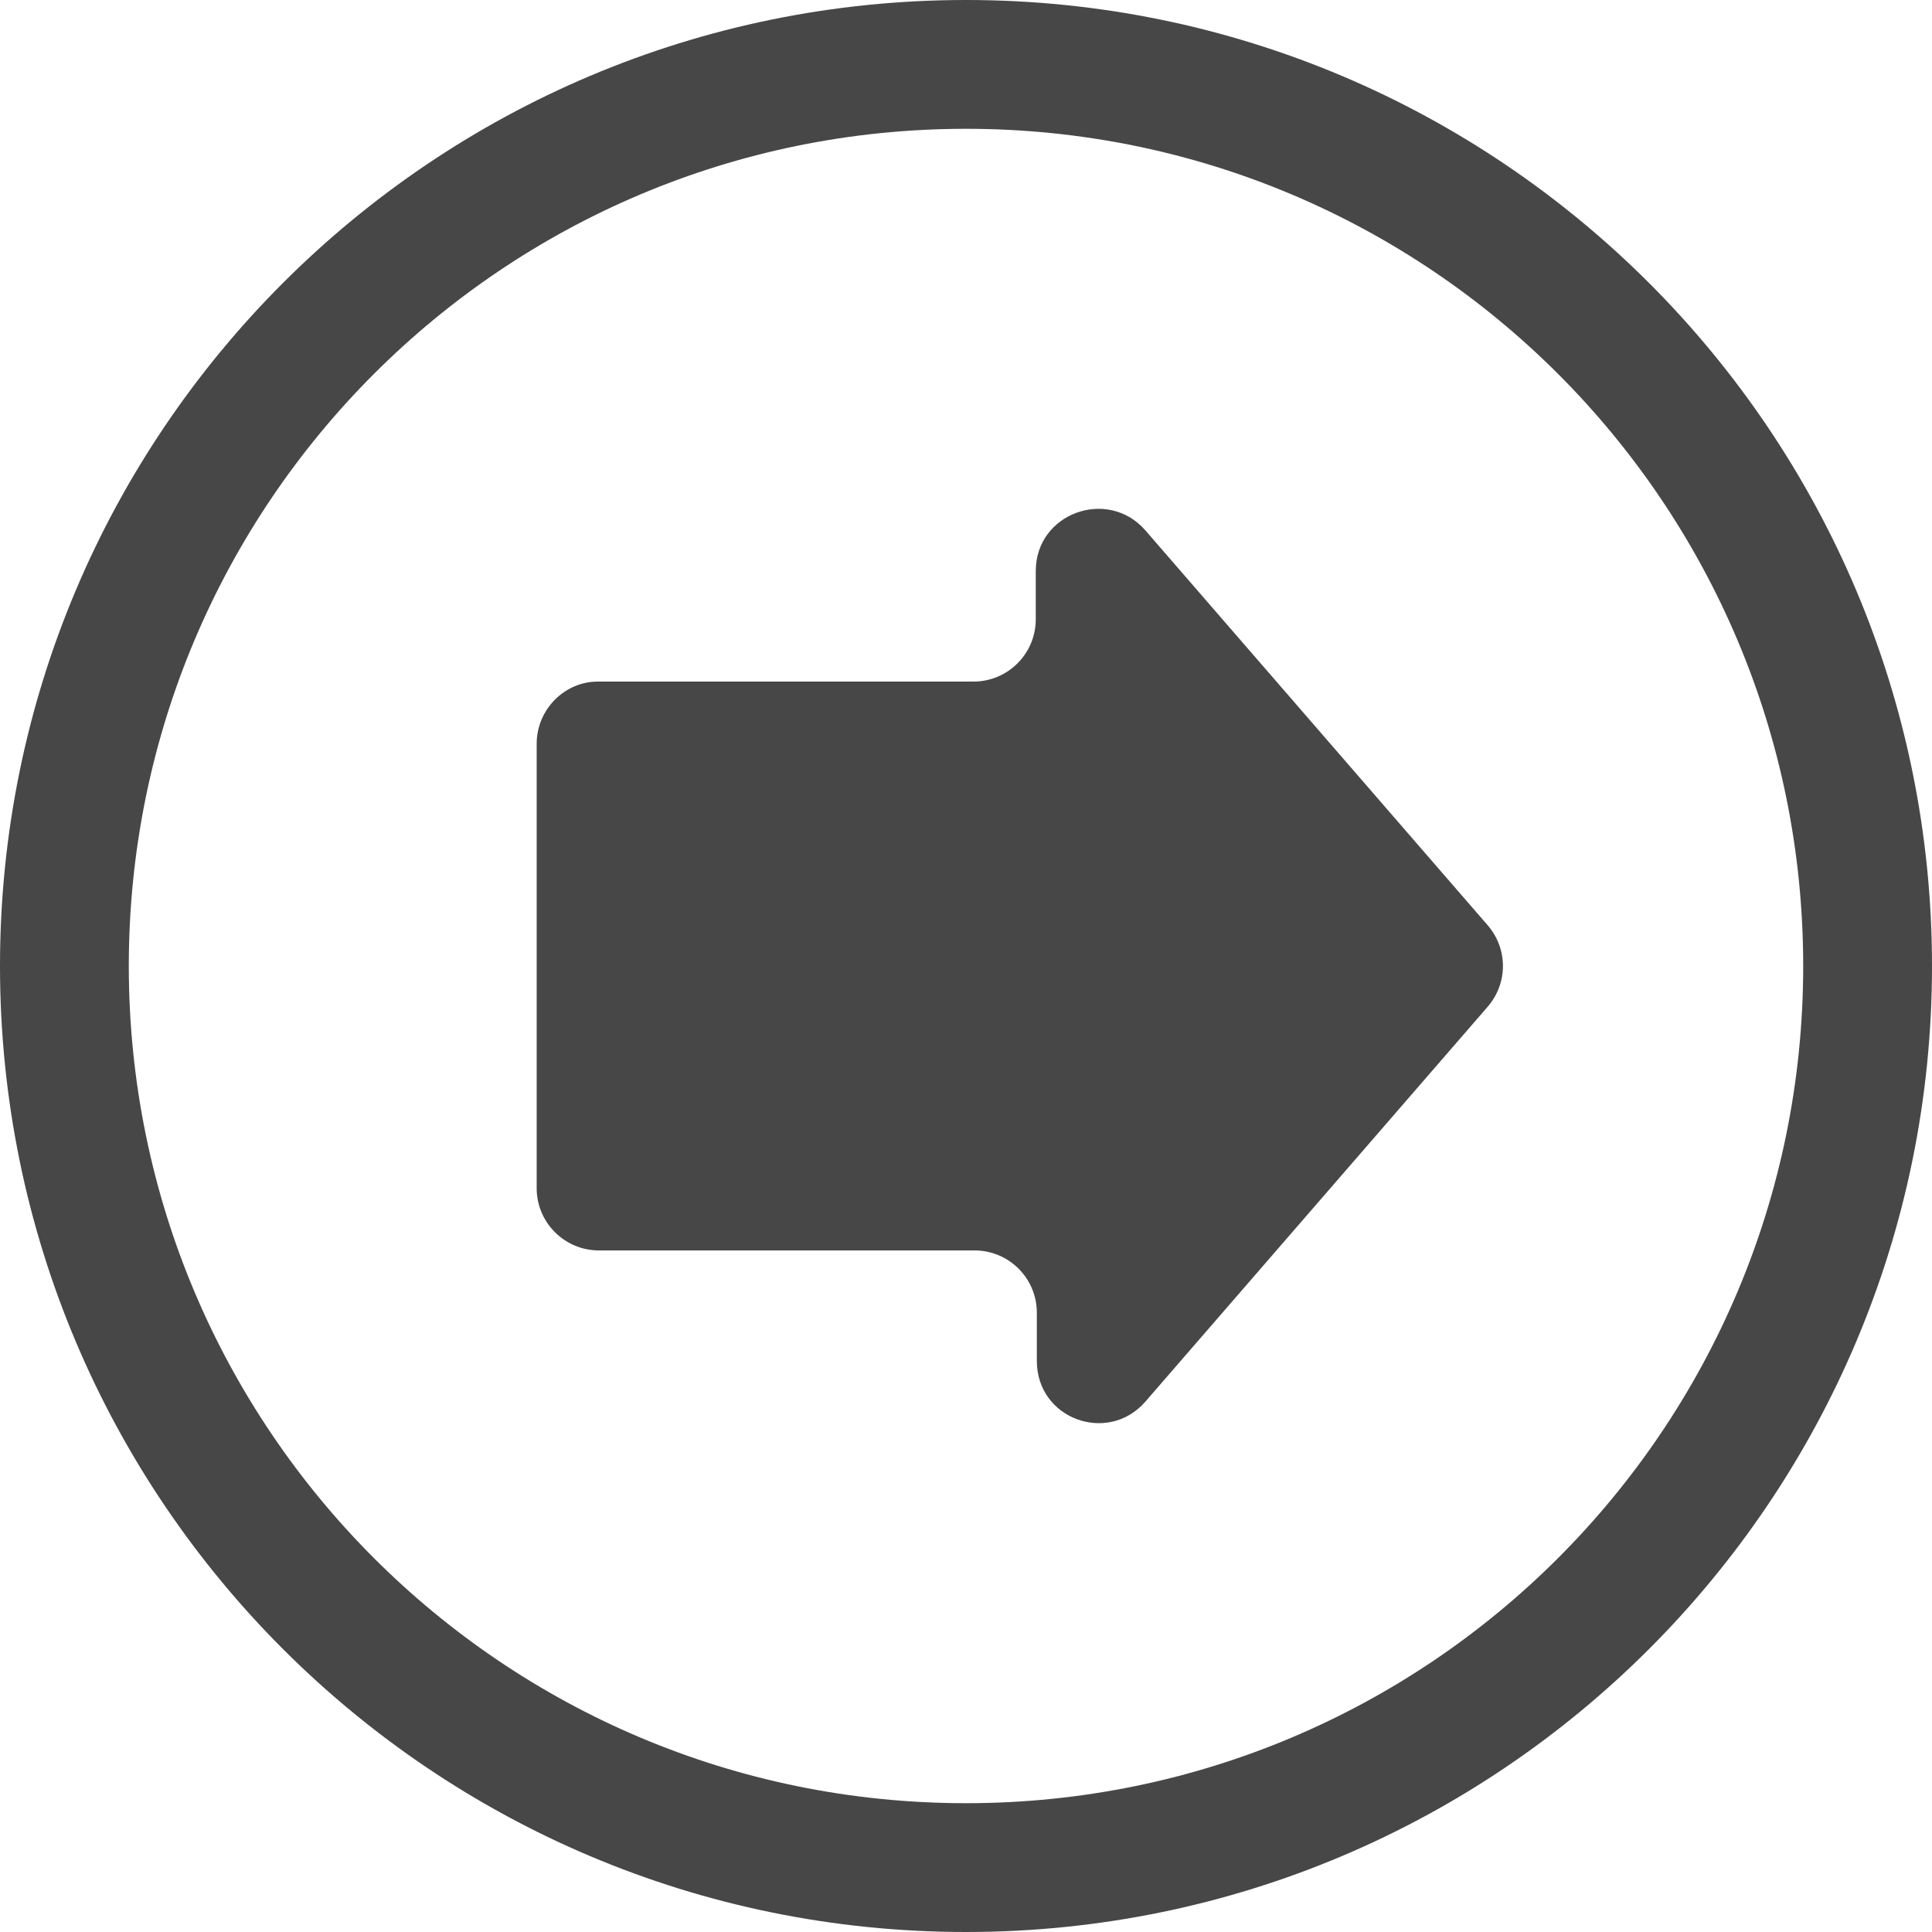 <?xml version="1.0" encoding="utf-8"?>
<!-- Generator: Adobe Illustrator 26.3.1, SVG Export Plug-In . SVG Version: 6.00 Build 0)  -->
<svg version="1.1" id="Camada_1" xmlns="http://www.w3.org/2000/svg" xmlns:xlink="http://www.w3.org/1999/xlink" x="0px" y="0px"
	 viewBox="0 0 18 18" style="enable-background:new 0 0 18 18;" xml:space="preserve">
<style type="text/css">
	.st0{fill:#474747;}
</style>
<path class="st0" d="M18,9c0-4.97-4.03-9-9-9S0,4.03,0,9s4.03,9,9,9S18,13.97,18,9z M1.2,9c0-4.31,3.49-7.8,7.8-7.8
	s7.8,3.49,7.8,7.8s-3.49,7.8-7.8,7.8S1.2,13.31,1.2,9z"/>
<path class="st0" d="M10.67,13.06l3.19-3.68c0.19-0.22,0.19-0.54,0-0.76l-3.19-3.68c-0.35-0.4-1.02-0.16-1.02,0.38v0.45
	c0,0.32-0.26,0.58-0.58,0.58h-3.5C5.26,6.35,5,6.61,5,6.93v4.14c0,0.32,0.26,0.58,0.58,0.58h3.5c0.32,0,0.58,0.26,0.58,0.58v0.45
	C9.66,13.22,10.32,13.46,10.67,13.06z"/>
</svg>
